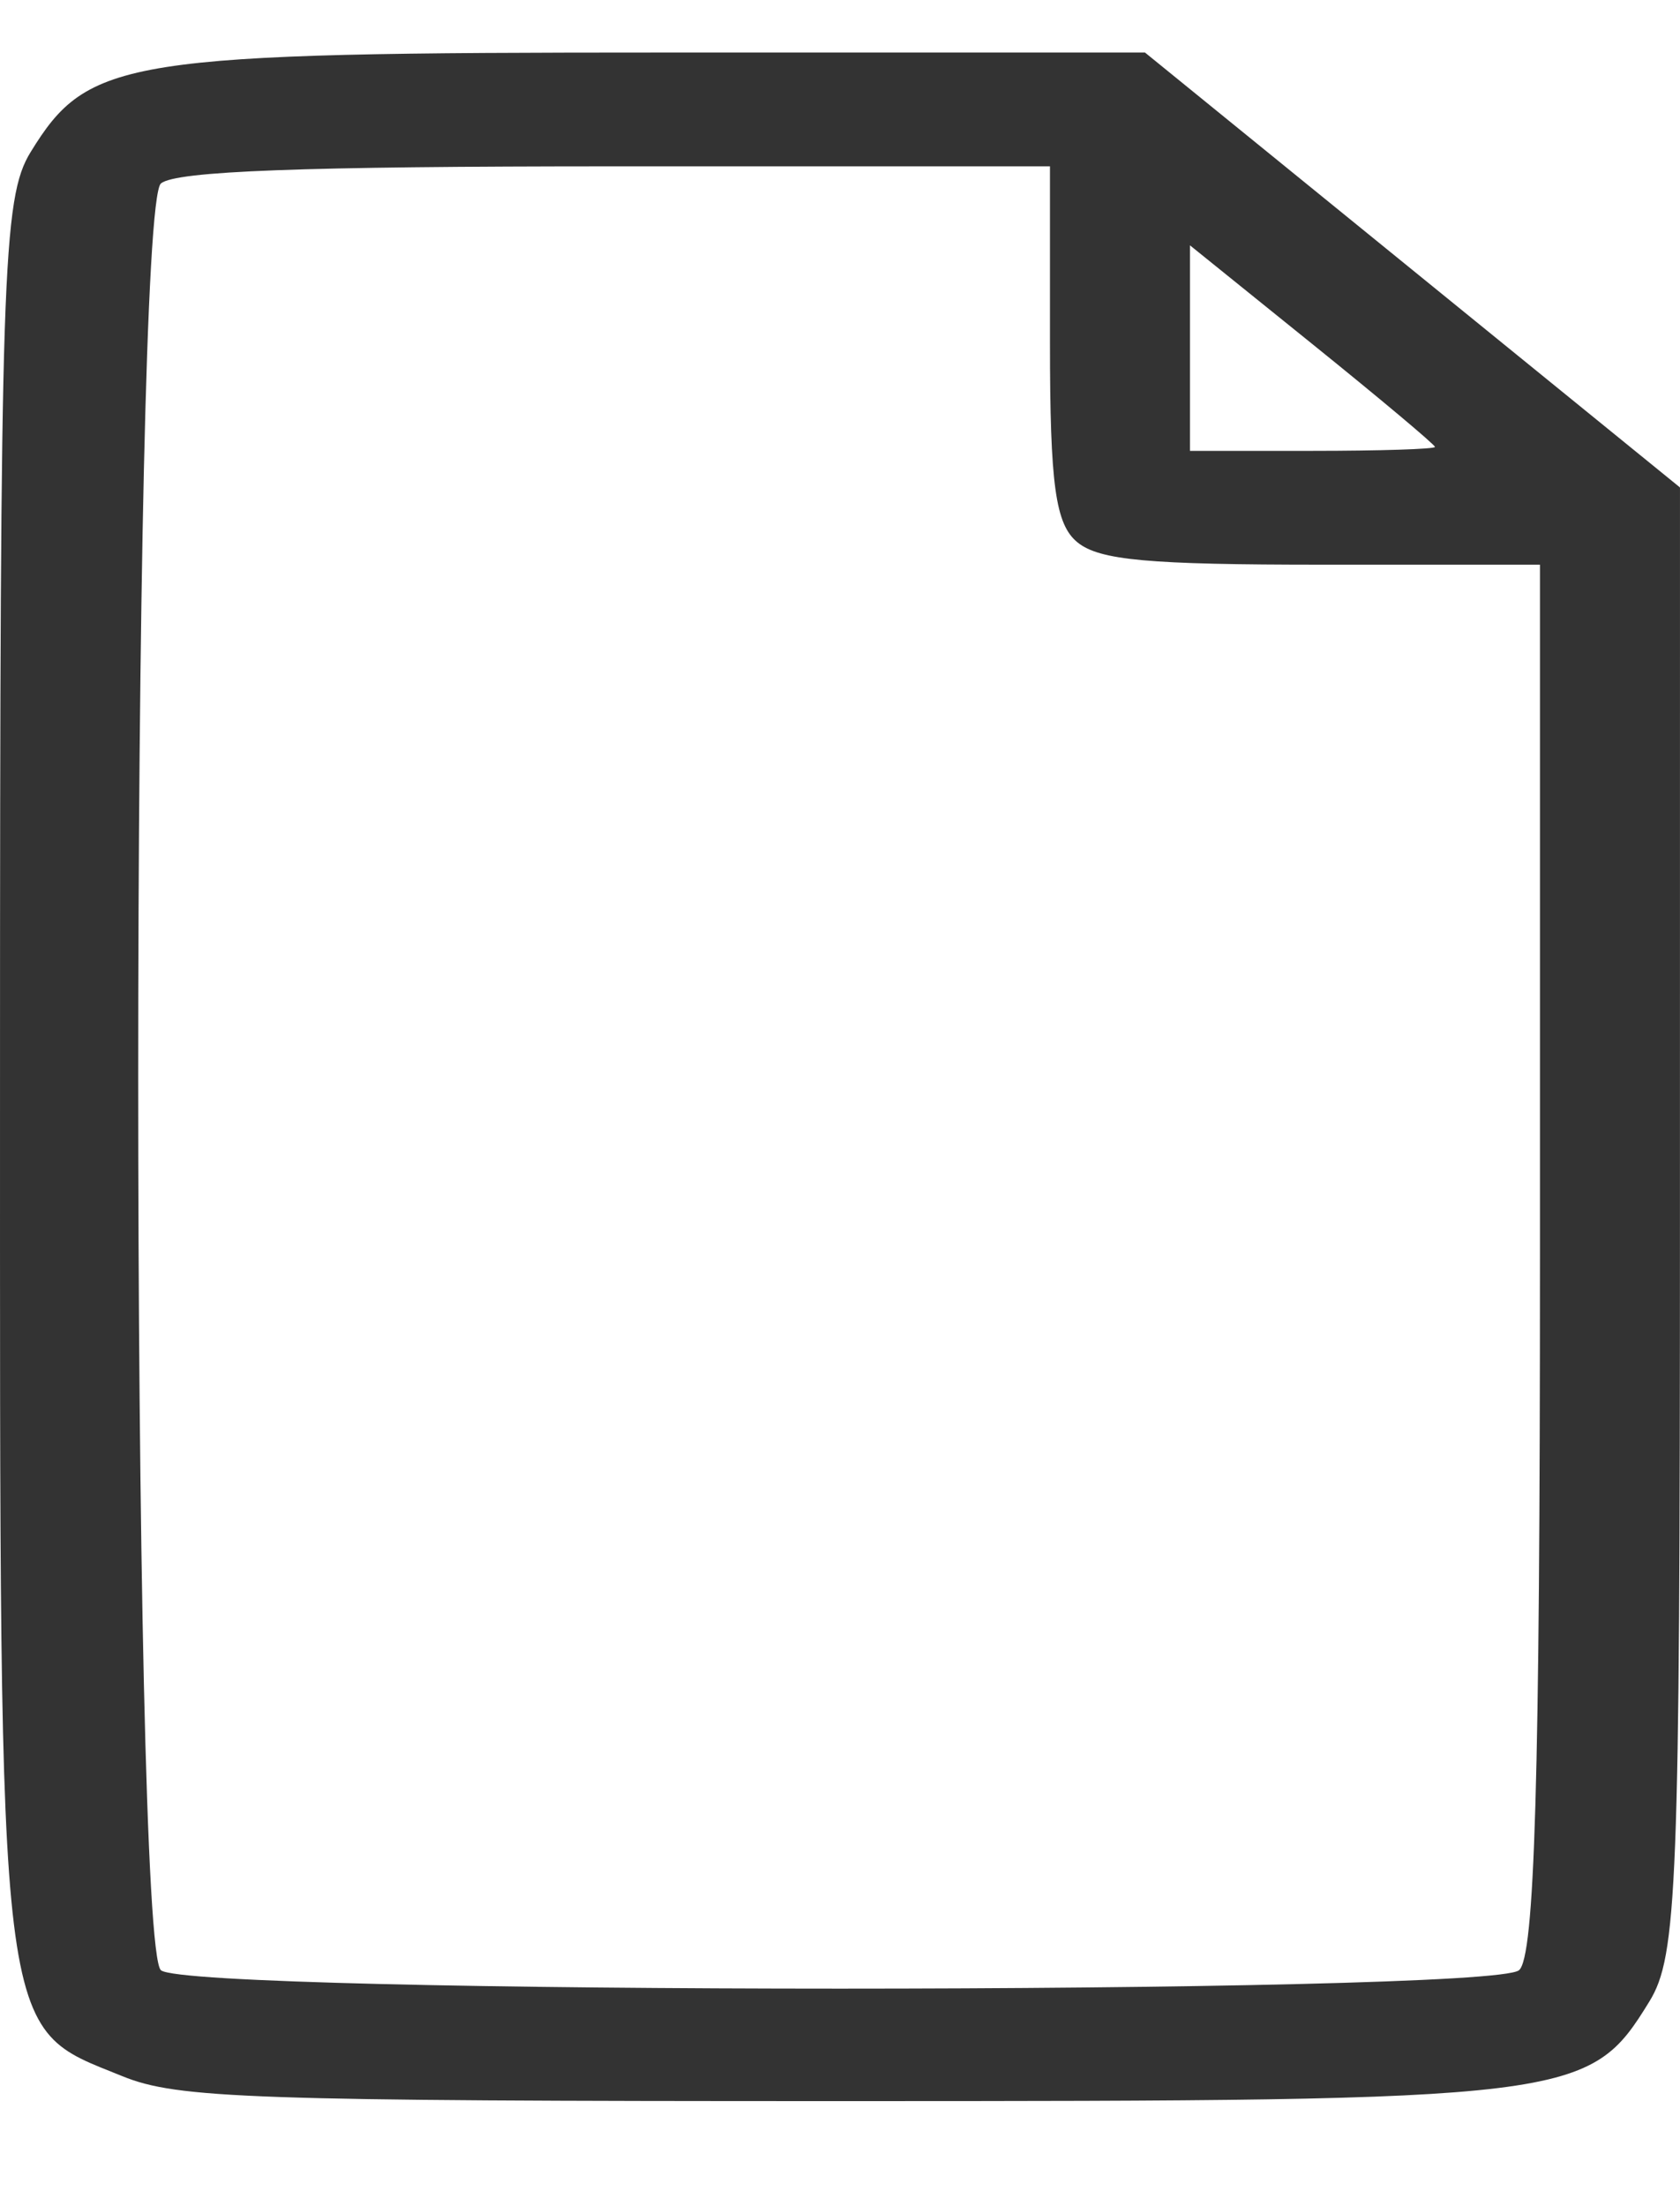 <?xml version="1.0" encoding="UTF-8" standalone="no"?>
<!-- Created with Inkscape (http://www.inkscape.org/) -->

<svg
   version="1.1"
   id="svg824"
   width="96"
   height="126"
   viewBox="0 0 96 126"
   sodipodi:docname="empty-file.svg"
   inkscape:version="1.1 (c68e22c387, 2021-05-23)"
   xmlns:inkscape="http://www.inkscape.org/namespaces/inkscape"
   xmlns:sodipodi="http://sodipodi.sourceforge.net/DTD/sodipodi-0.dtd"
   xmlns="http://www.w3.org/2000/svg"
   xmlns:svg="http://www.w3.org/2000/svg">
  <defs
     id="defs828" />
  <sodipodi:namedview
     id="namedview826"
     pagecolor="#ffffff"
     bordercolor="#666666"
     borderopacity="1.0"
     inkscape:pageshadow="2"
     inkscape:pageopacity="0.0"
     inkscape:pagecheckerboard="0"
     showgrid="false"
     inkscape:zoom="3.555"
     inkscape:cx="31.64557"
     inkscape:cy="71.870605"
     inkscape:window-width="1440"
     inkscape:window-height="837"
     inkscape:window-x="-8"
     inkscape:window-y="-8"
     inkscape:window-maximized="1"
     inkscape:current-layer="g932" />
  <g
     inkscape:groupmode="layer"
     inkscape:label="Image"
     id="g830"
     transform="translate(-52.002,-28)">
    <g
       id="g932">
      <path
         style="fill:#333333;fill-opacity:1;stroke-width:0.901"
         d="m 59,146.579 c -7.21,-2.926 -6.997,-1.19 -6.997,-57.078 0,-45.947 0.141,-50.199 1.748,-52.814 3.303,-5.372 5.294,-5.685 36.213,-5.686 L 117.429,31 l 15.286,12.42 15.286,12.42 -0.002,41.816 c -0.001,38.183 -0.153,42.063 -1.75,44.659 C 142.811,147.906 142.048,148 100,148 c -33.701,0 -37.855,-0.144 -41,-1.421 z m 79.8,-6.052 c 0.901,-0.732 1.2,-10.87 1.2,-40.626 V 60.251 h -12.429 c -9.965,0 -12.74,-0.253 -14,-1.277 -1.26,-1.024 -1.571,-3.278 -1.571,-11.375 V 37.5 H 87.2 c -17.956,0 -25.131,0.269 -26,0.975 -1.734,1.409 -1.734,100.644 0,102.052 1.722,1.399 75.878,1.399 77.6,0 z m -4.8,-87.002 c 0,-0.124 -3.15,-2.765 -7,-5.869 l -7,-5.644 v 5.869 5.869 h 7 c 3.85,0 7,-0.101 7,-0.225 z"
         id="path934" />
    </g>
  </g>
</svg>
